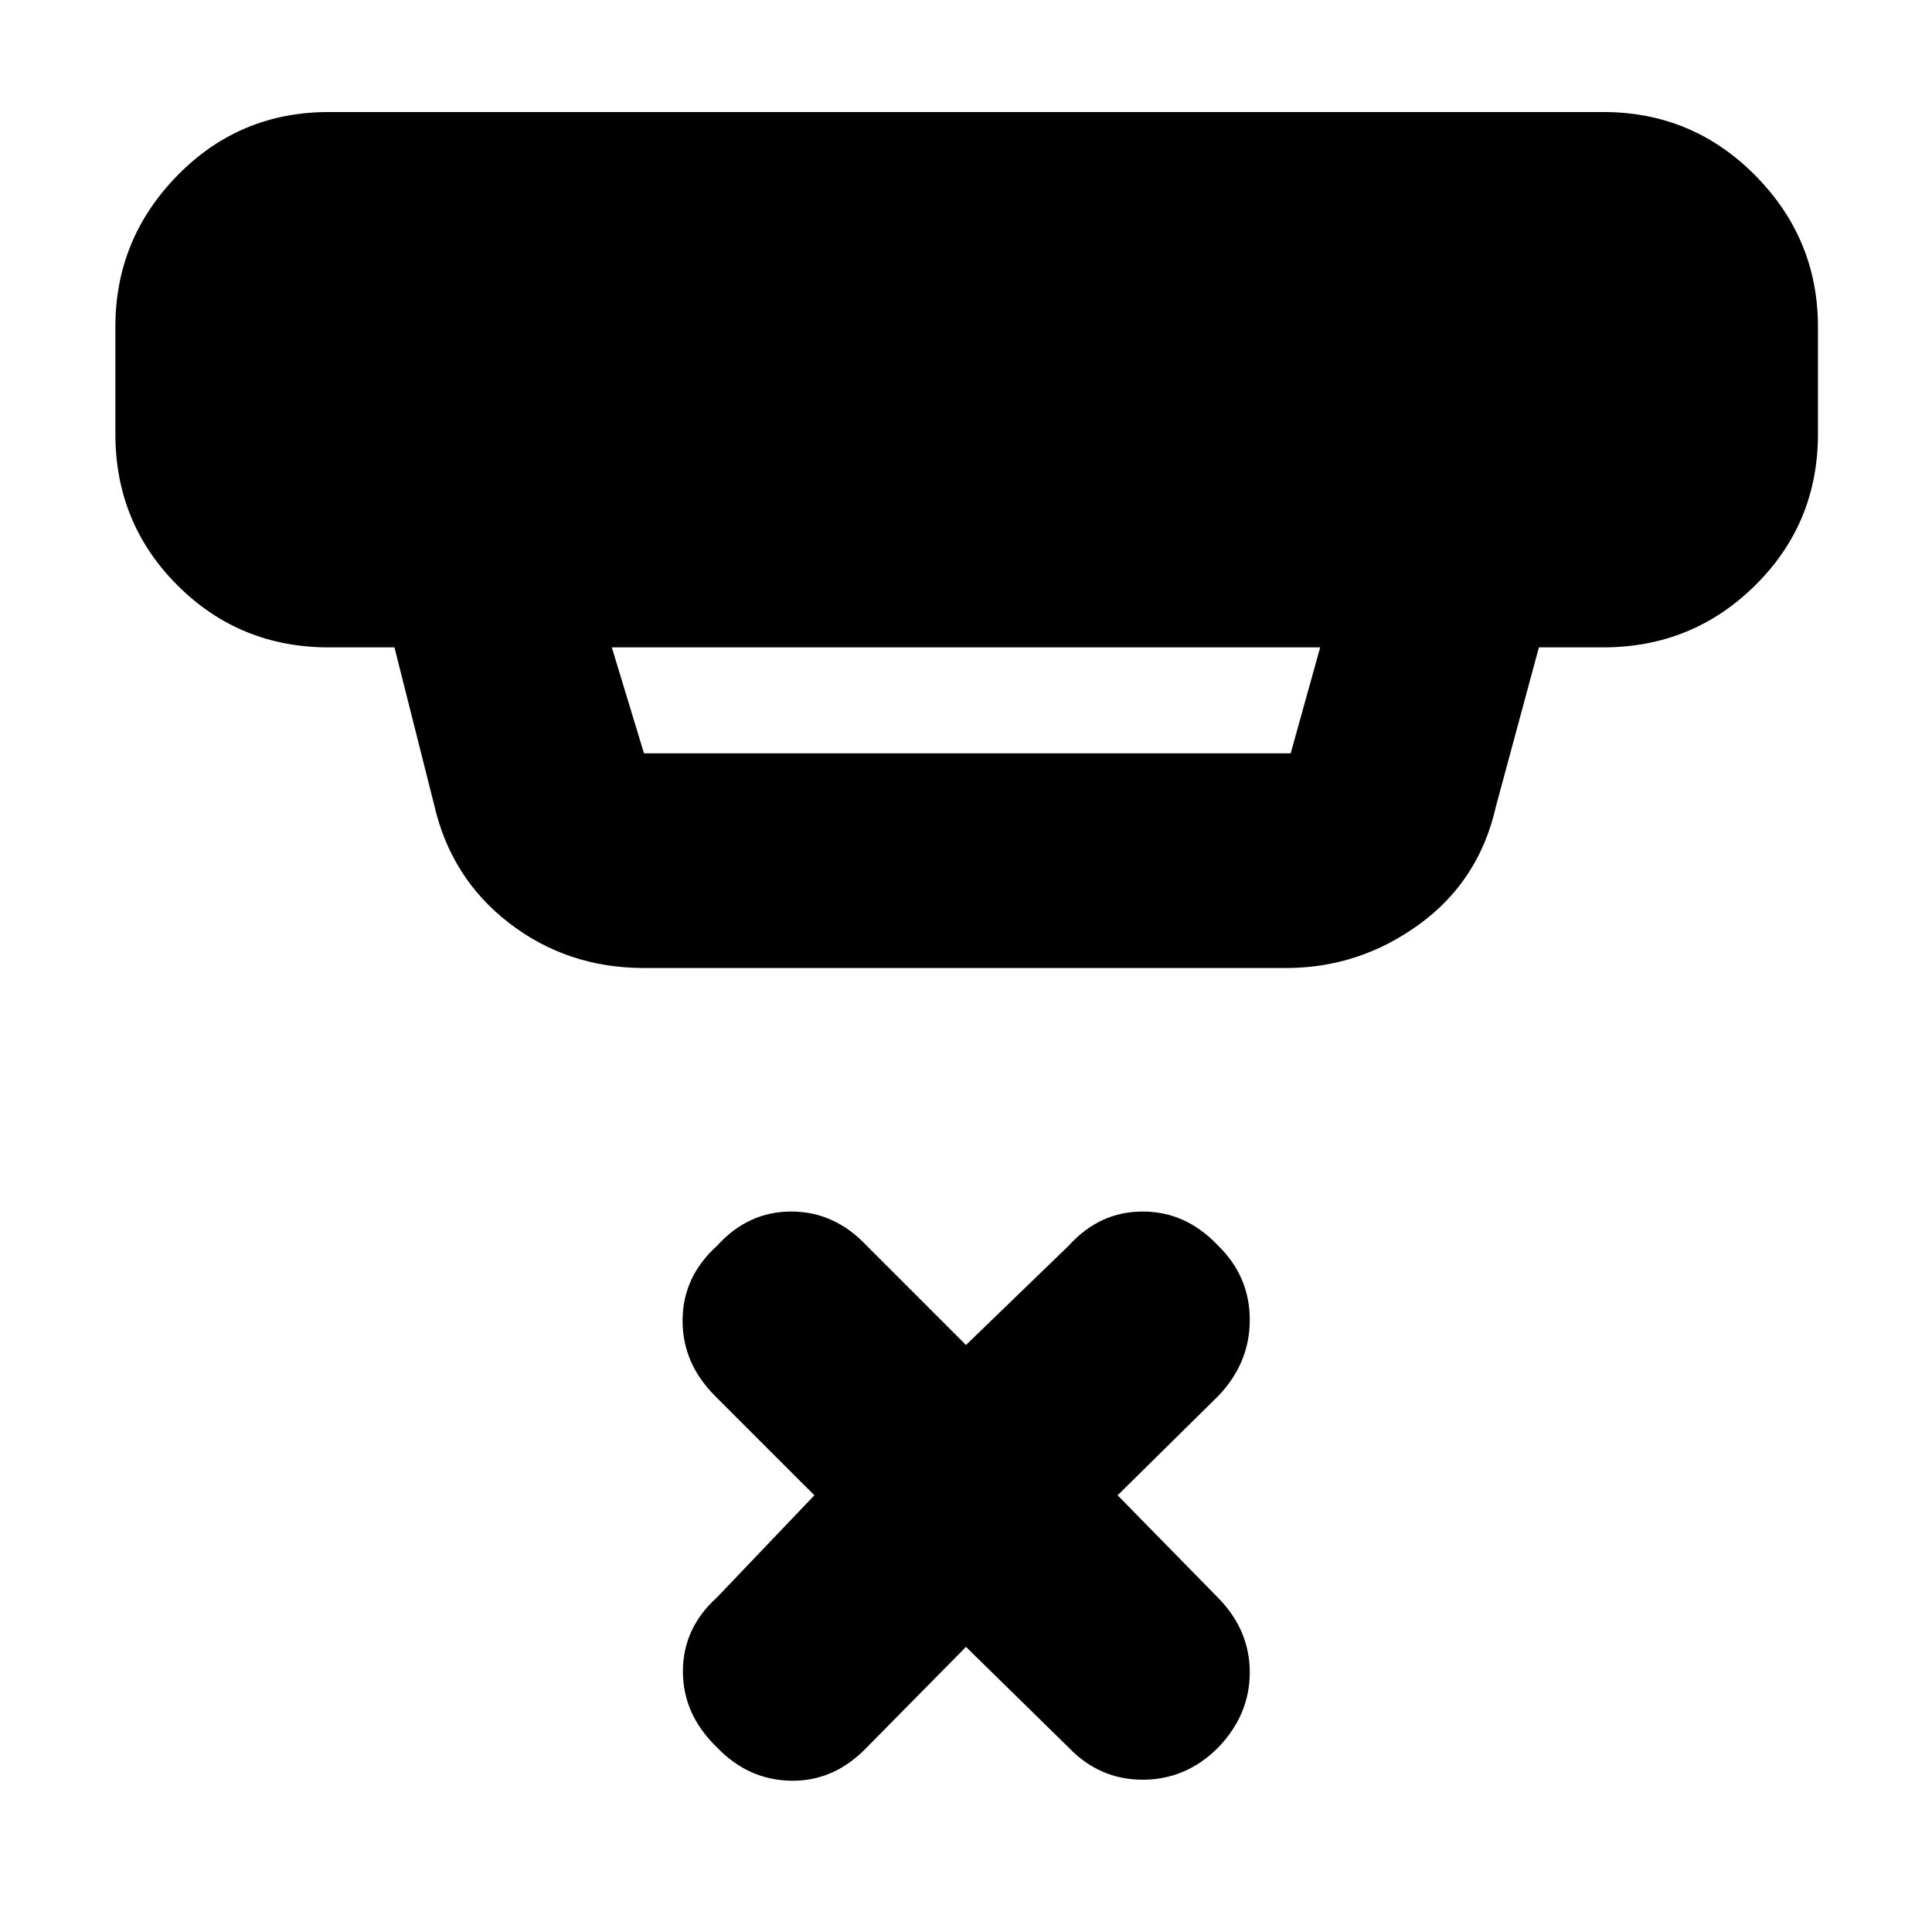<svg xmlns="http://www.w3.org/2000/svg" height="40" viewBox="0 -960 960 960" width="40"><path d="m480-141.67-50.33 51q-16 16-37 15.5t-36.34-16.5q-17-16.33-17-37.83t17-36.83L404.67-217l-49.34-49.33q-16.33-16.34-16.16-37.84.16-21.5 17.16-36.83 15.34-17 36.84-17 21.5 0 37.5 17L480-291.67 531-341q15.33-17 36.83-17t37.5 17Q621-325.67 621-304.17t-15.67 37.84l-50 49.33 50 51Q621-150 621-129t-15.67 37.33q-16 16-37.5 16t-36.83-16l-51-50ZM304-638.33l16 52.66h321.33L656-638.33H304ZM320-479q-38 0-67-22.33-29-22.34-37.33-59l-19.67-78h-32.67q-44.33 0-75.16-30.84Q57.33-700 57.33-744.33v-53.34q0-43.66 30.84-75.16 30.83-31.5 75.16-31.5h633.34q44.33 0 75.5 31.5 31.16 31.5 31.16 75.16v53.34q0 44.33-31.16 75.16-31.17 30.84-75.5 30.84h-32l-21.34 79q-8.33 37-38.16 58.66Q675.33-479 639-479H320Z"/></svg>
